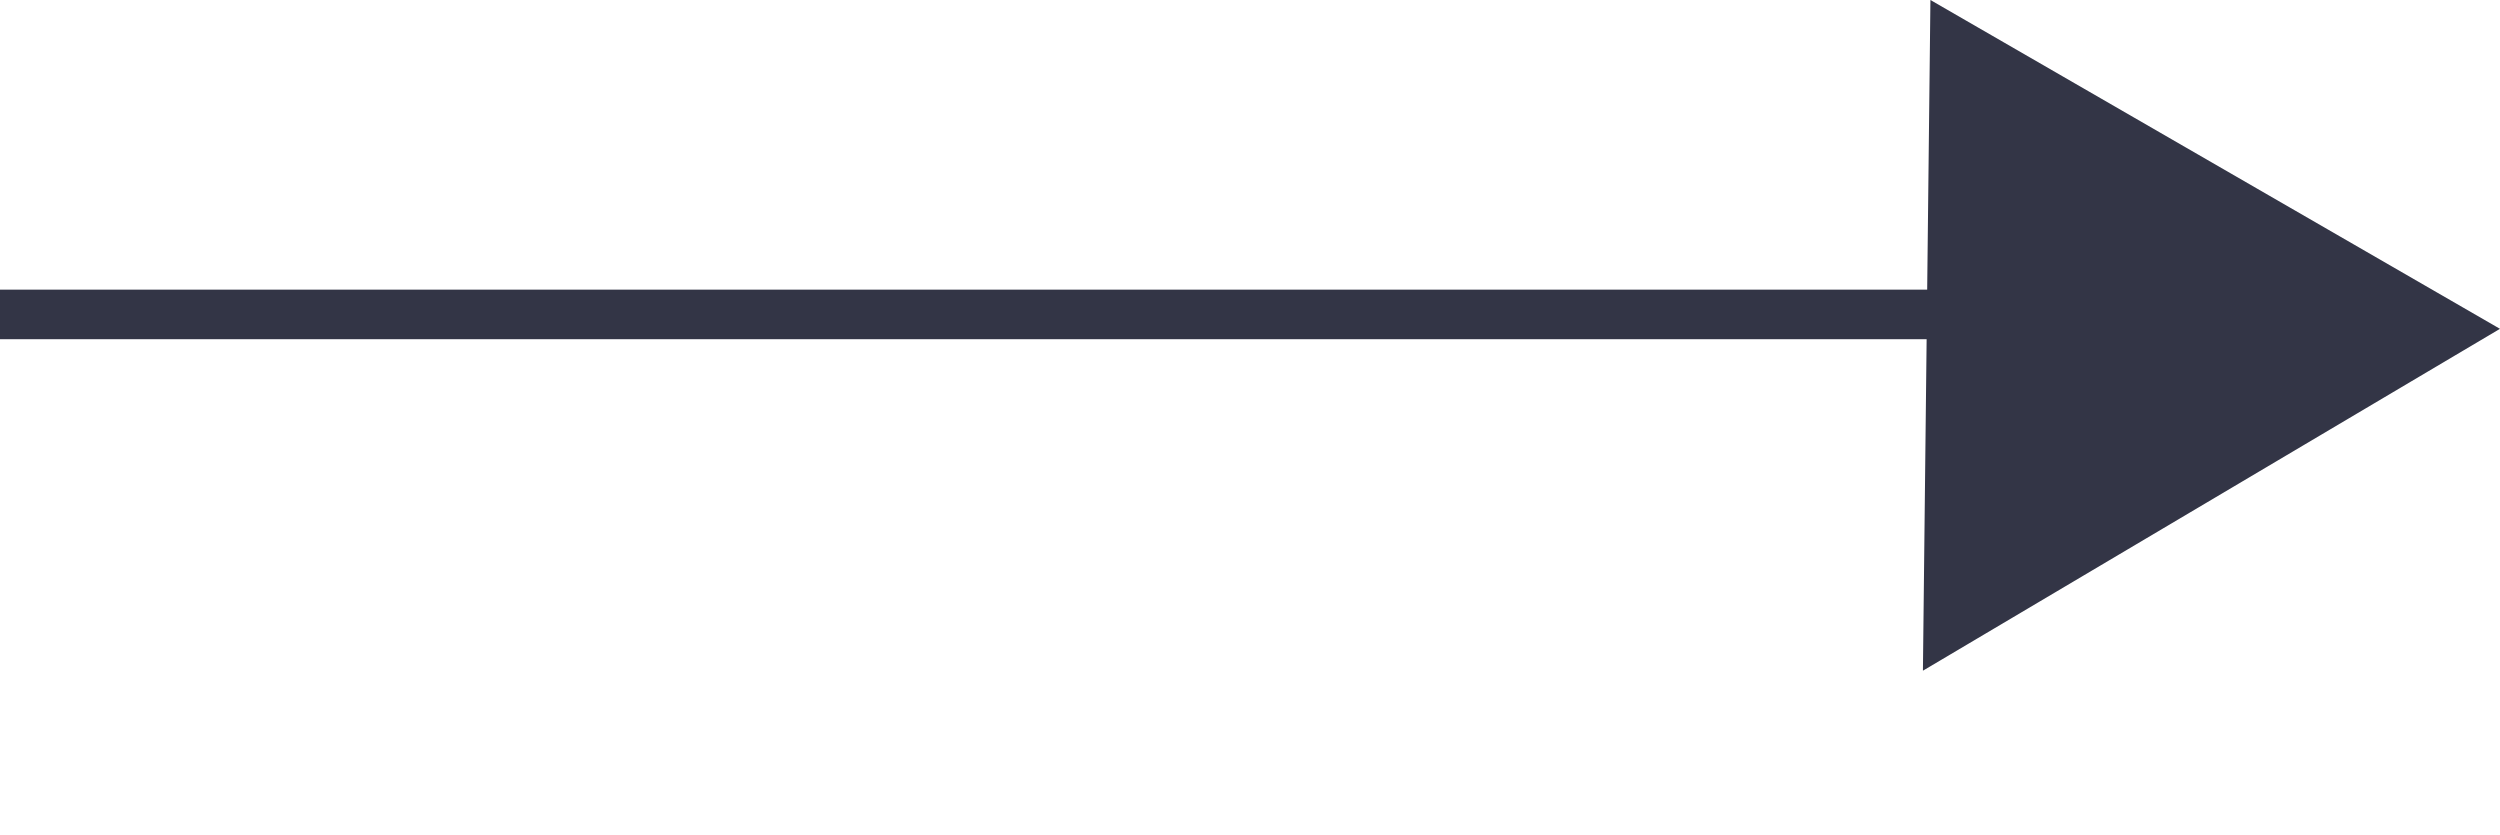 <svg id="Group_66" data-name="Group 66" xmlns="http://www.w3.org/2000/svg" width="50.441" height="16.849" viewBox="0 0 50.441 16.849">
  <path id="Path_642" data-name="Path 642" d="M991.246,1014.589H949.5" transform="translate(-949.5 -1008.245)" fill="none" stroke="#333546" stroke-width="1"/>
  <path id="Path_643" data-name="Path 643" d="M6.635,11.795,13.269,0H0Z" transform="translate(38.949 0) rotate(30)" fill="#333546"/>
</svg>
